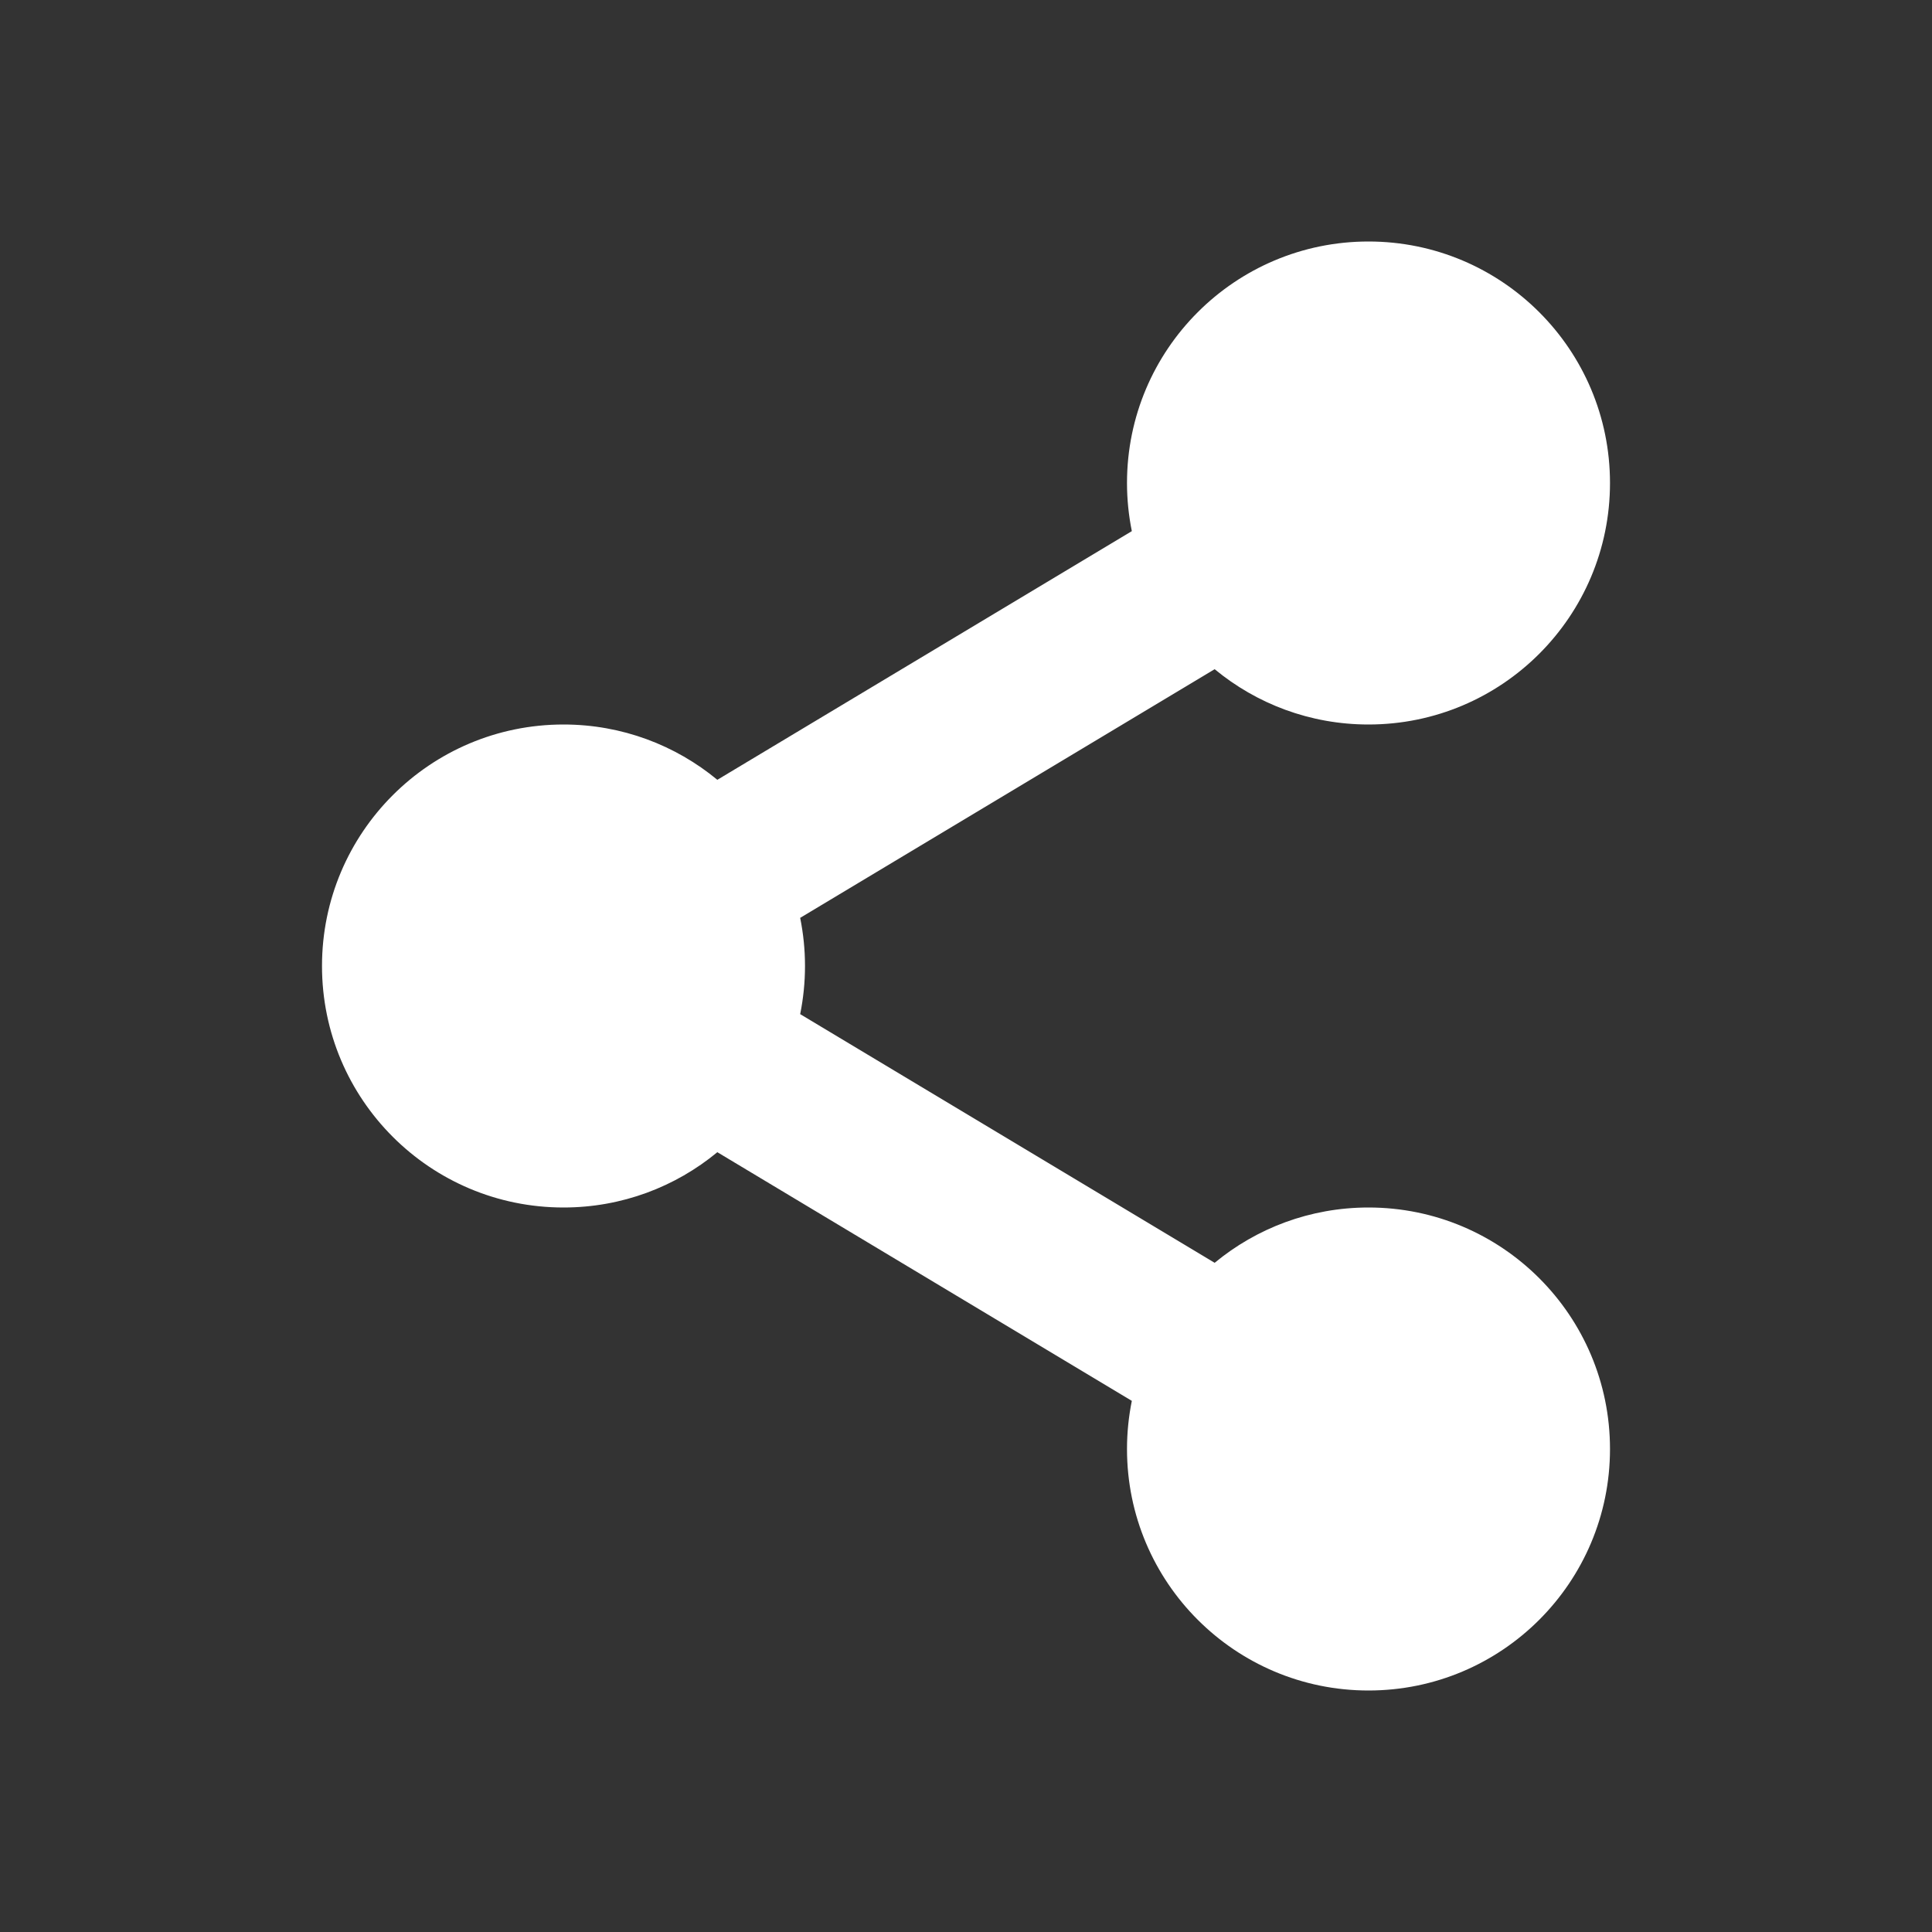 <svg width="24" height="24" viewBox="0 0 24 24" fill="none" xmlns="http://www.w3.org/2000/svg">
<rect x="0" y="0" width="24" height="24" fill="#333333" stroke="none"/>
<path d="M20 6C20 7.657 18.657 9 17 9C16.274 9 15.608 8.742 15.089 8.313L9.94 11.402C9.979 11.595 10 11.795 10 12C10 12.205 9.979 12.405 9.94 12.598L15.089 15.687C15.608 15.258 16.274 15 17 15C18.657 15 20 16.343 20 18C20 19.657 18.657 21 17 21C15.343 21 14 19.657 14 18C14 17.795 14.021 17.595 14.06 17.402L8.911 14.313C8.392 14.742 7.726 15 7 15C5.343 15 4 13.657 4 12C4 10.343 5.343 9 7 9C7.726 9 8.392 9.258 8.911 9.687L14.06 6.598C14.021 6.405 14 6.205 14 6C14 4.343 15.343 3 17 3C18.657 3 20 4.343 20 6Z" fill="white"/>
</svg>
